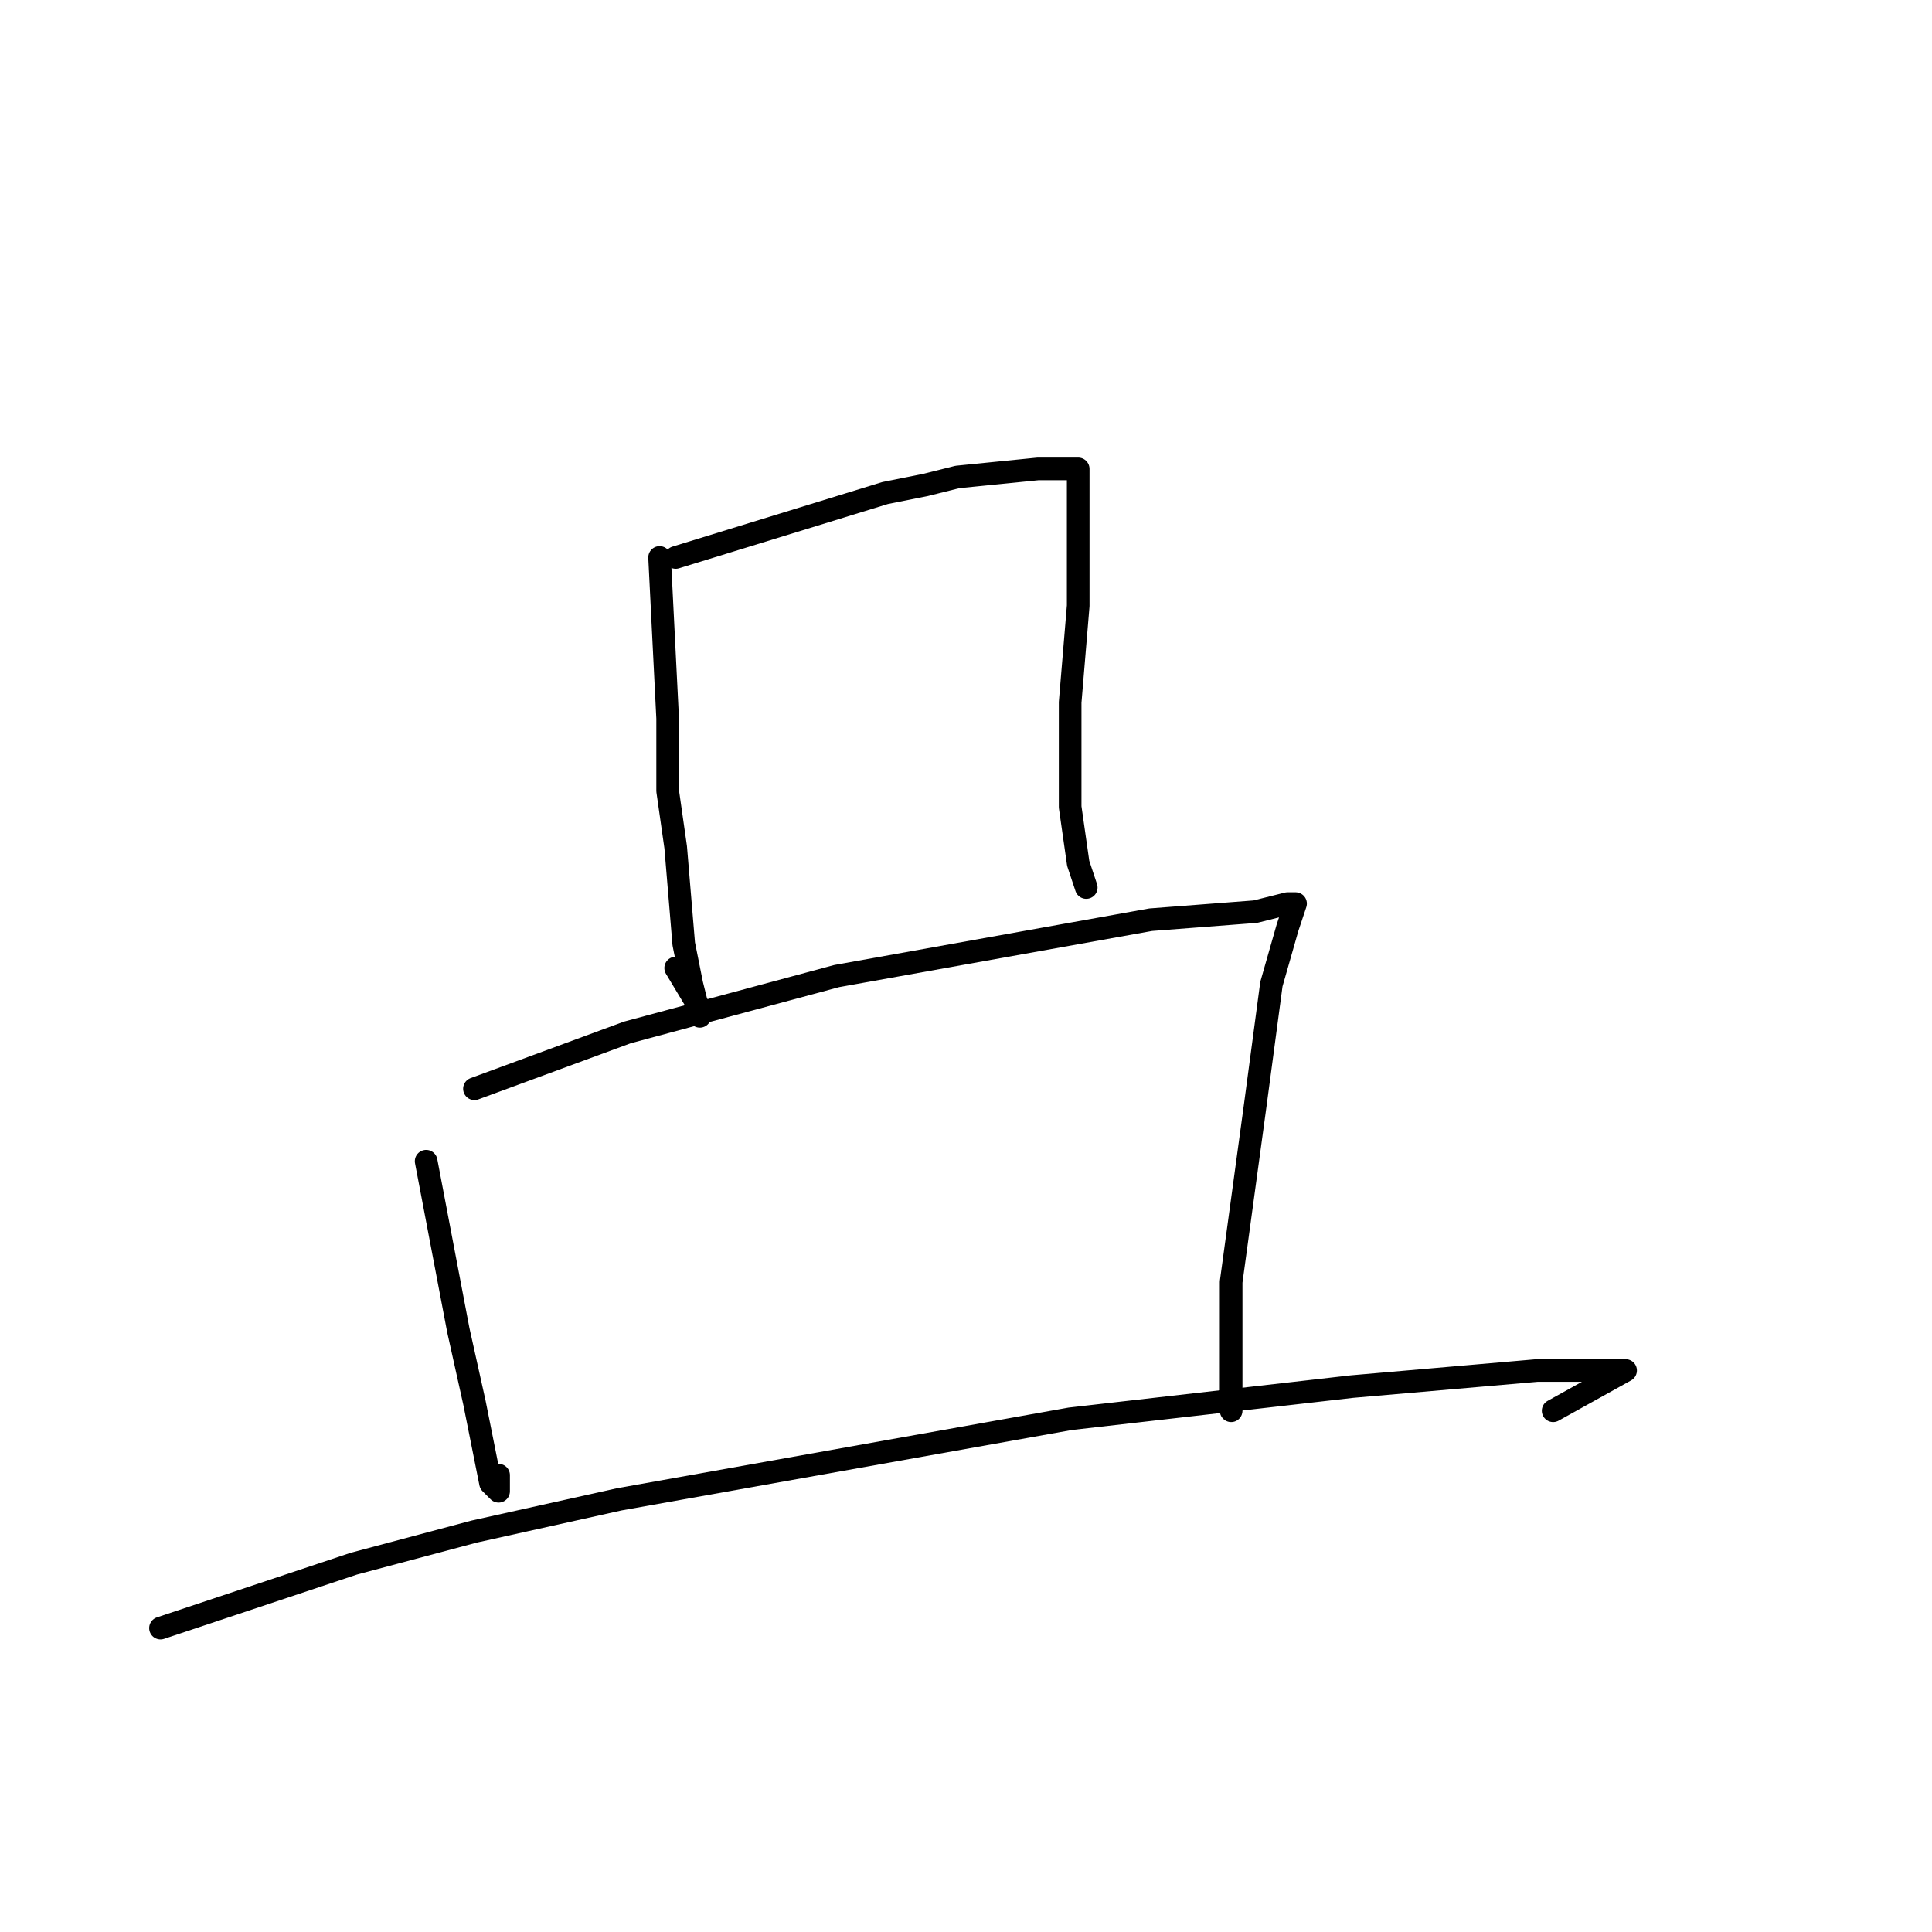 <?xml version="1.0" standalone="no"?>
    <svg width="256" height="256" xmlns="http://www.w3.org/2000/svg" version="1.1">
    <polyline stroke="black" stroke-width="3" stroke-linecap="round" fill="transparent" stroke-linejoin="round" points="87.4 73.867 88.467 95.2 88.467 104.8 89.533 112.267 90.6 125.067 91.667 130.4 92.733 134.667 92.733 133.6 89.533 128.267 89.533 128.267 " />
        <polyline stroke="black" stroke-width="3" stroke-linecap="round" fill="transparent" stroke-linejoin="round" points="89.533 73.867 117.267 65.333 122.6 64.267 126.867 63.2 137.533 62.133 140.733 62.133 141.8 62.133 142.867 62.133 142.867 63.2 142.867 65.333 142.867 68.533 142.867 80.267 141.8 93.067 141.8 106.933 142.867 114.4 143.933 117.6 143.933 117.6 " />
        <polyline stroke="black" stroke-width="3" stroke-linecap="round" fill="transparent" stroke-linejoin="round" points="56.467 153.867 60.733 176.267 62.867 185.867 65 196.533 66.067 197.6 66.067 195.467 66.067 195.467 " />
        <polyline stroke="black" stroke-width="3" stroke-linecap="round" fill="transparent" stroke-linejoin="round" points="62.867 144.267 83.133 136.8 110.867 129.333 152.467 121.867 166.333 120.8 170.6 119.733 171.667 119.733 170.6 122.933 168.467 130.4 166.333 146.4 163.133 169.867 163.133 176.267 163.133 181.6 163.133 186.933 163.133 186.933 " />
        <polyline stroke="black" stroke-width="3" stroke-linecap="round" fill="transparent" stroke-linejoin="round" points="21.267 215.733 46.867 207.2 62.867 202.933 82.067 198.667 141.8 188 179.133 183.733 203.667 181.6 213.267 181.6 215.4 181.6 205.8 186.933 205.8 186.933 " />
        </svg>